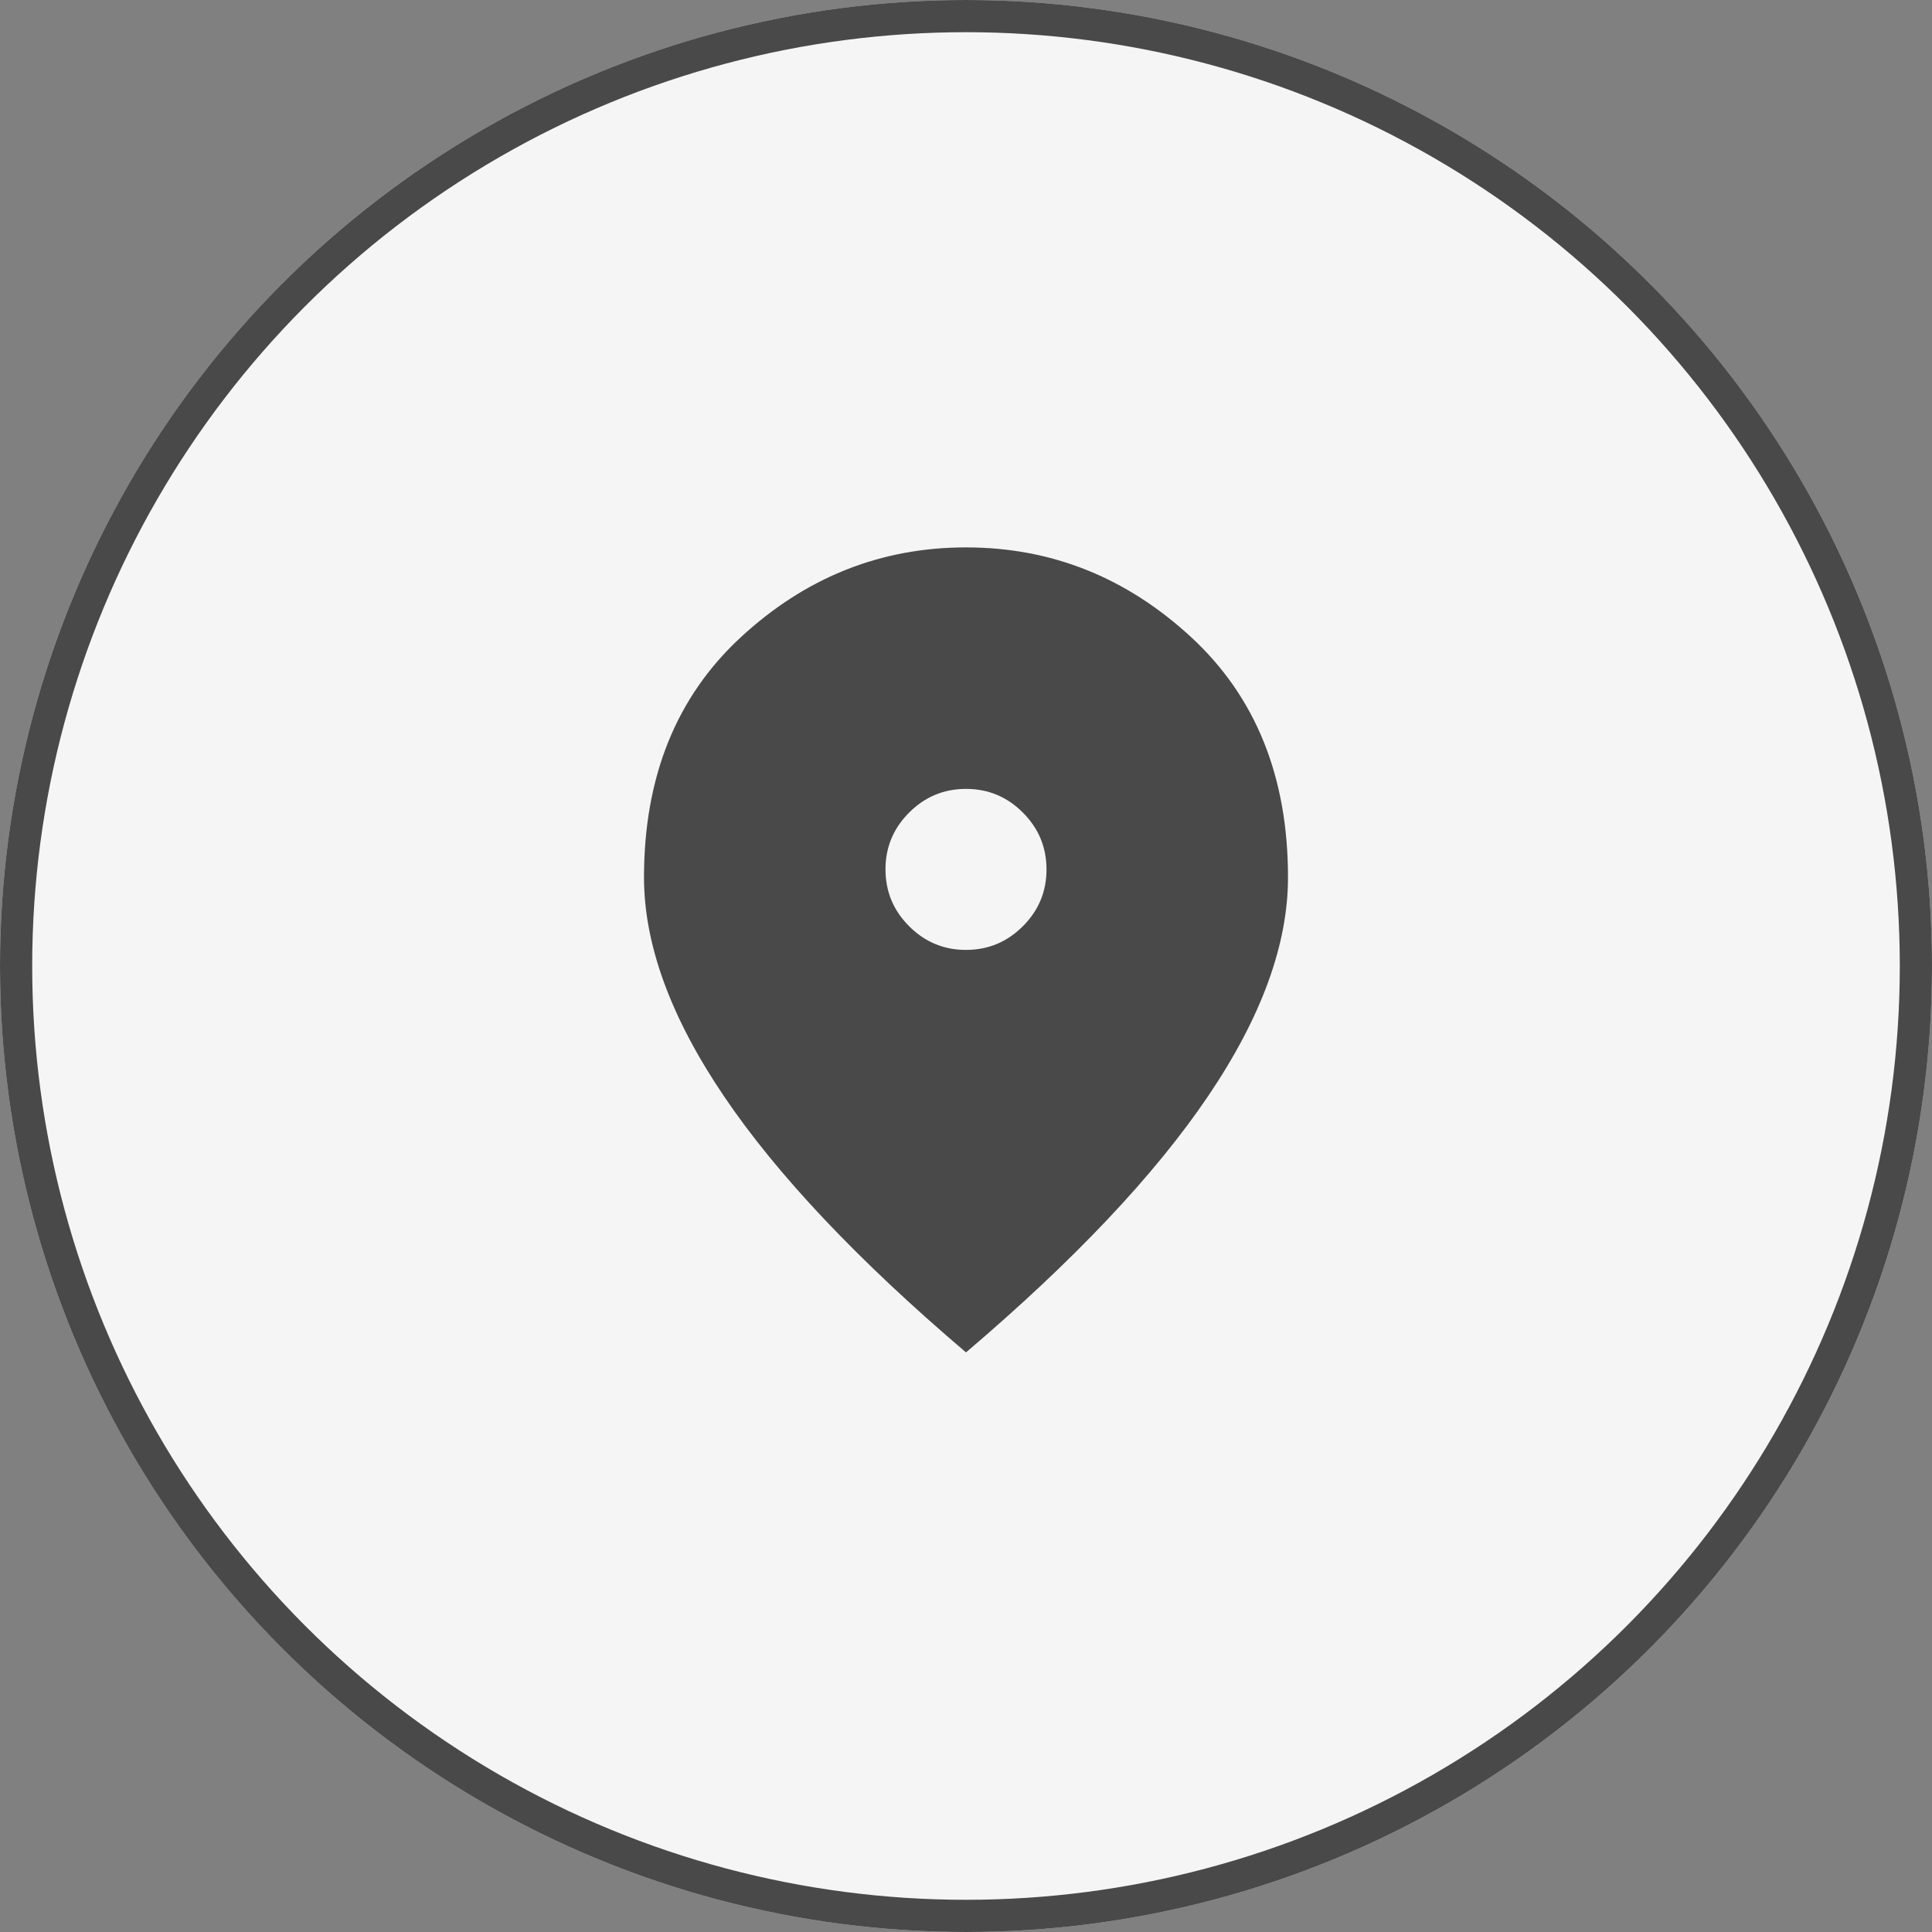 <svg width="60" height="60" viewBox="0 0 60 60" fill="none" xmlns="http://www.w3.org/2000/svg">
<rect x="0" y="0" width="60" height="60" fill="#808080" stroke="none"/>
<circle cx="30" cy="30" r="30" fill="#F5F5F5"/>
<circle cx="30" cy="30" r="29.5" stroke="black" stroke-opacity="0.7"/>
<path d="M30 29.5C30.688 29.5 31.276 29.255 31.766 28.765C32.256 28.275 32.501 27.687 32.5 27C32.5 26.312 32.255 25.724 31.765 25.234C31.275 24.744 30.687 24.499 30 24.5C29.312 24.5 28.724 24.745 28.234 25.235C27.744 25.725 27.499 26.313 27.5 27C27.5 27.688 27.745 28.276 28.235 28.766C28.725 29.256 29.313 29.501 30 29.5ZM30 42C26.646 39.146 24.141 36.495 22.485 34.047C20.829 31.6 20.001 29.334 20 27.25C20 24.125 21.005 21.635 23.016 19.781C25.027 17.927 27.355 17 30 17C32.646 17 34.974 17.927 36.985 19.781C38.996 21.635 40.001 24.125 40 27.25C40 29.333 39.172 31.599 37.515 34.047C35.858 36.496 33.353 39.147 30 42Z" fill="black" fill-opacity="0.7"/>
</svg>
